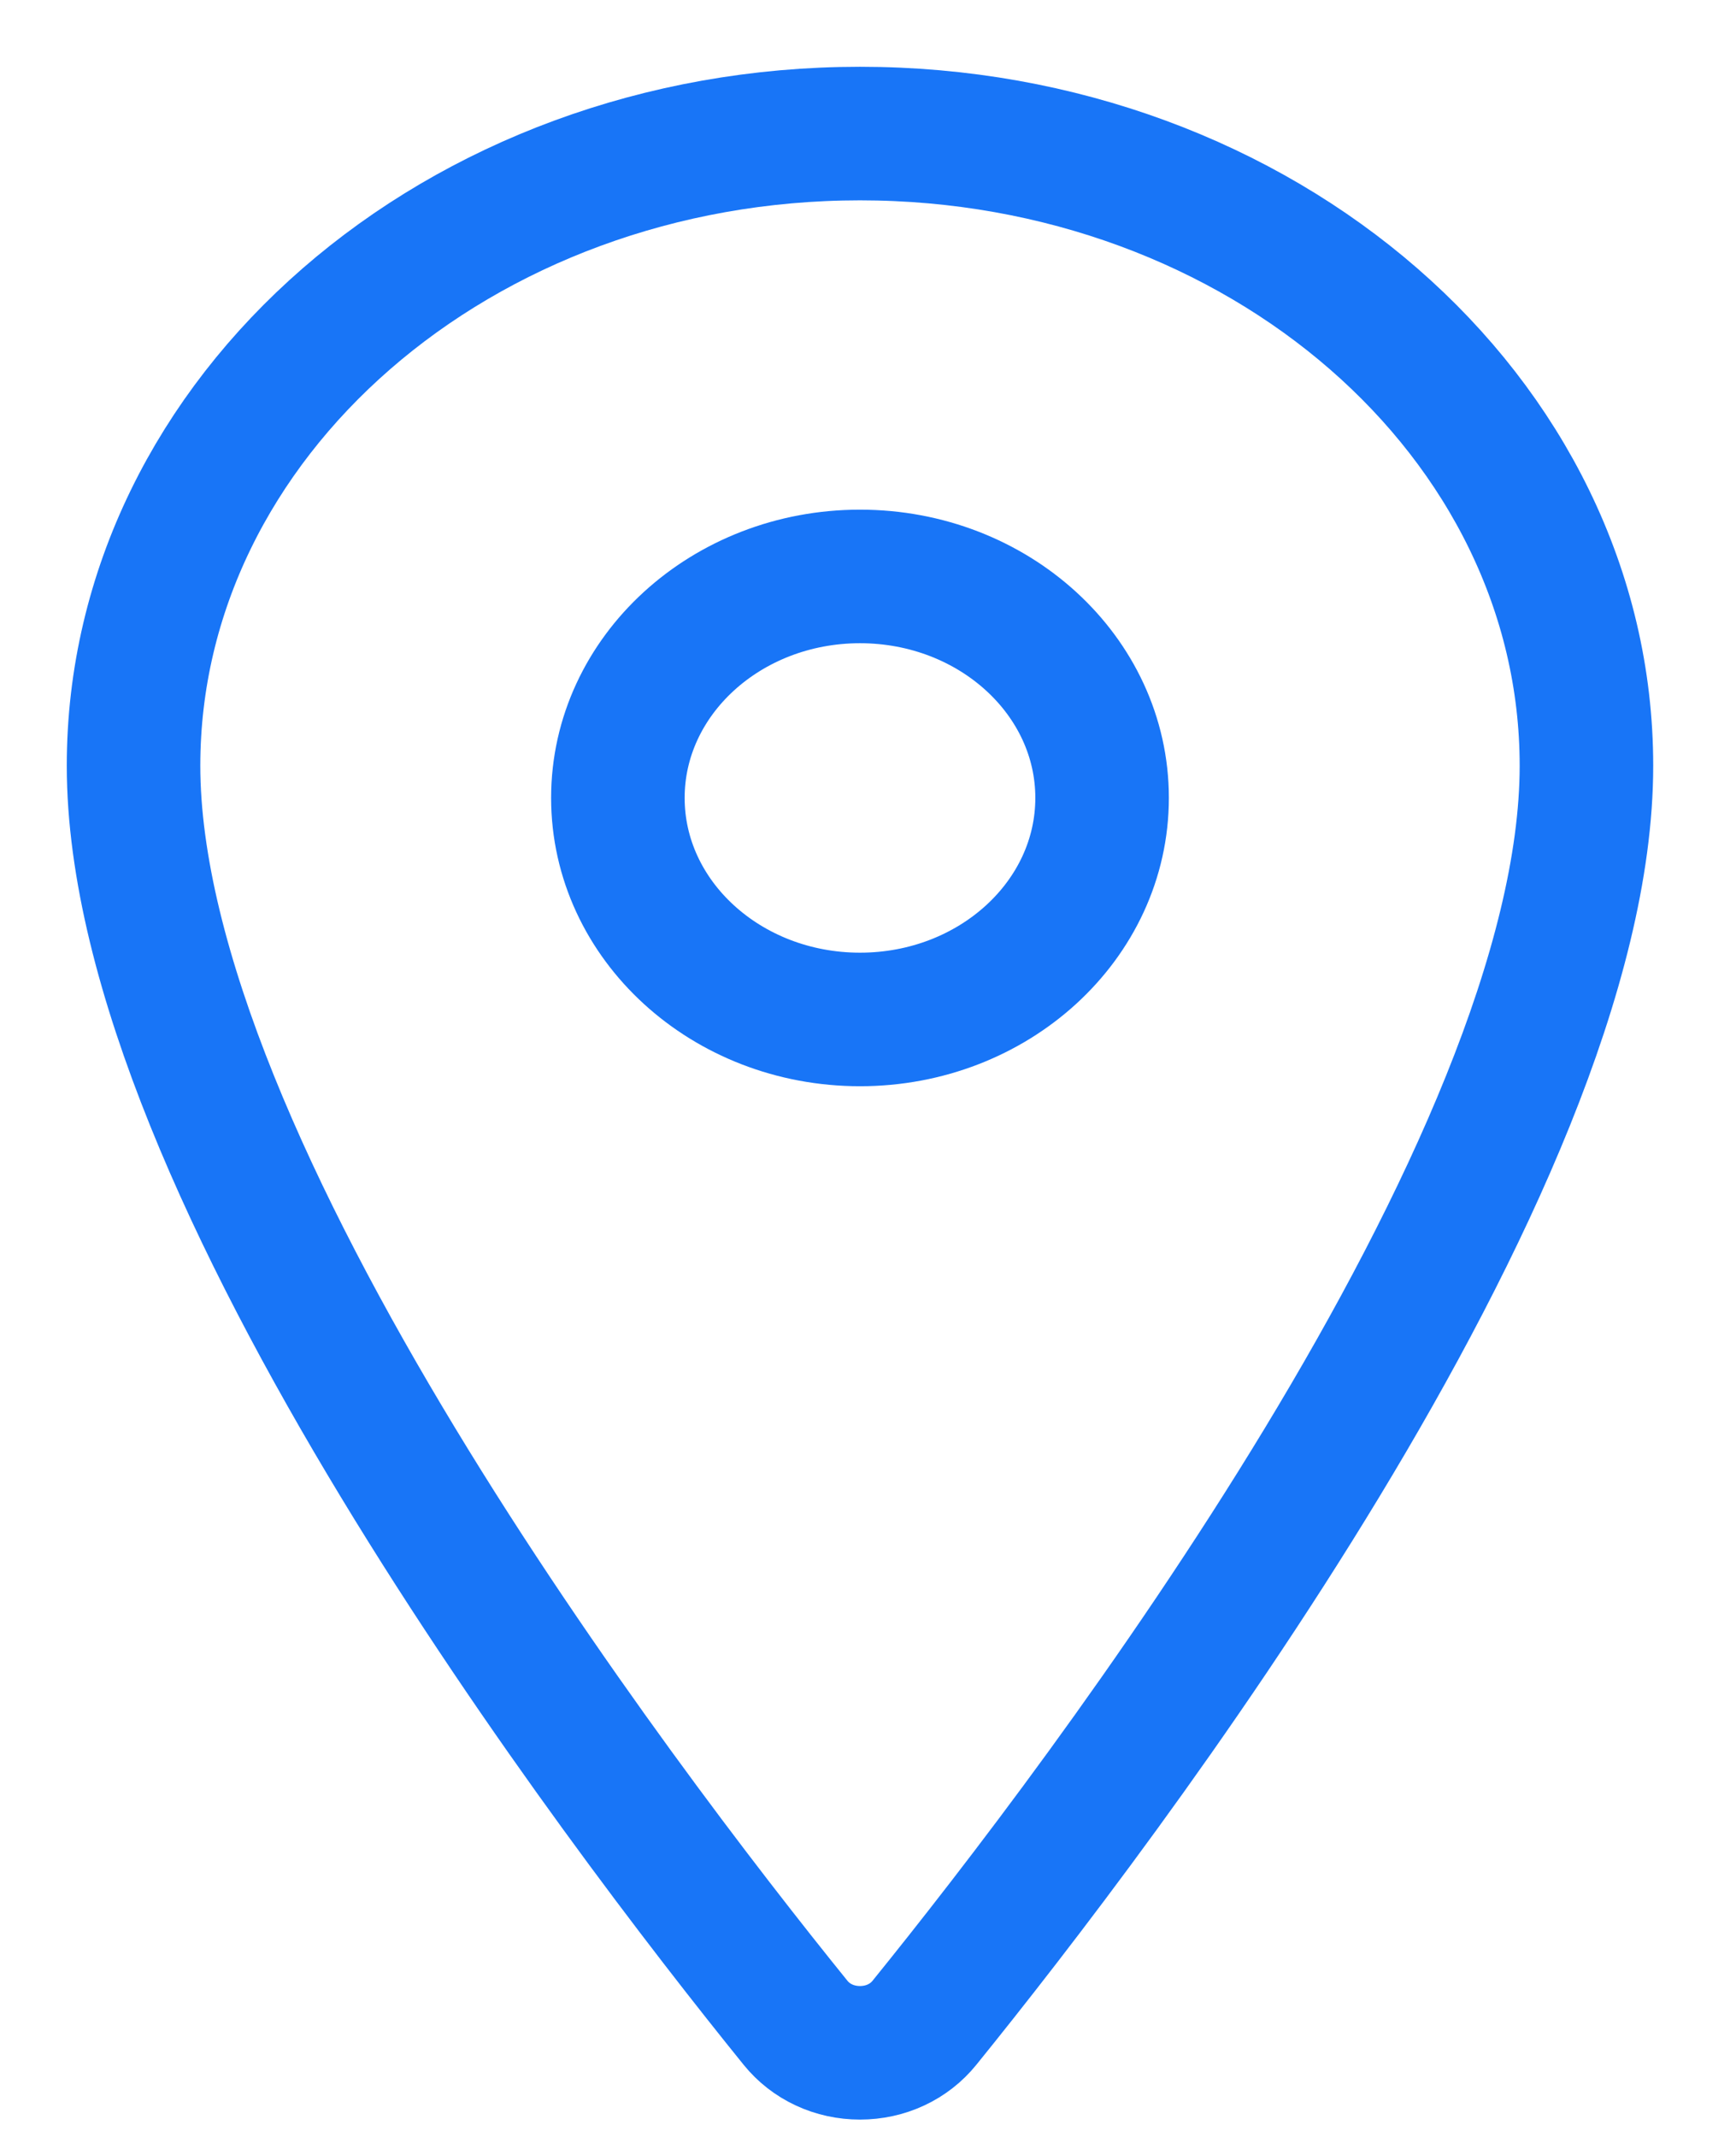 <svg width="13" height="16" viewBox="0 0 13 16" fill="none" xmlns="http://www.w3.org/2000/svg">
<path d="M6.44 1C3.437 1 1 3.121 1 5.733C1 8.738 4.627 13.501 5.958 15.146C6.014 15.215 6.086 15.272 6.17 15.311C6.253 15.35 6.346 15.37 6.44 15.37C6.534 15.37 6.627 15.35 6.71 15.311C6.794 15.272 6.866 15.215 6.922 15.146C8.253 13.502 11.88 8.74 11.88 5.733C11.88 3.121 9.443 1 6.44 1Z" stroke="#1875F7" stroke-linecap="round" stroke-linejoin="round"/>
<path d="M6.44 7.633C7.441 7.633 8.253 6.89 8.253 5.974C8.253 5.059 7.441 4.316 6.44 4.316C5.439 4.316 4.627 5.059 4.627 5.974C4.627 6.89 5.439 7.633 6.44 7.633Z" stroke="#1875F7" stroke-linecap="round" stroke-linejoin="round"/>
</svg>
